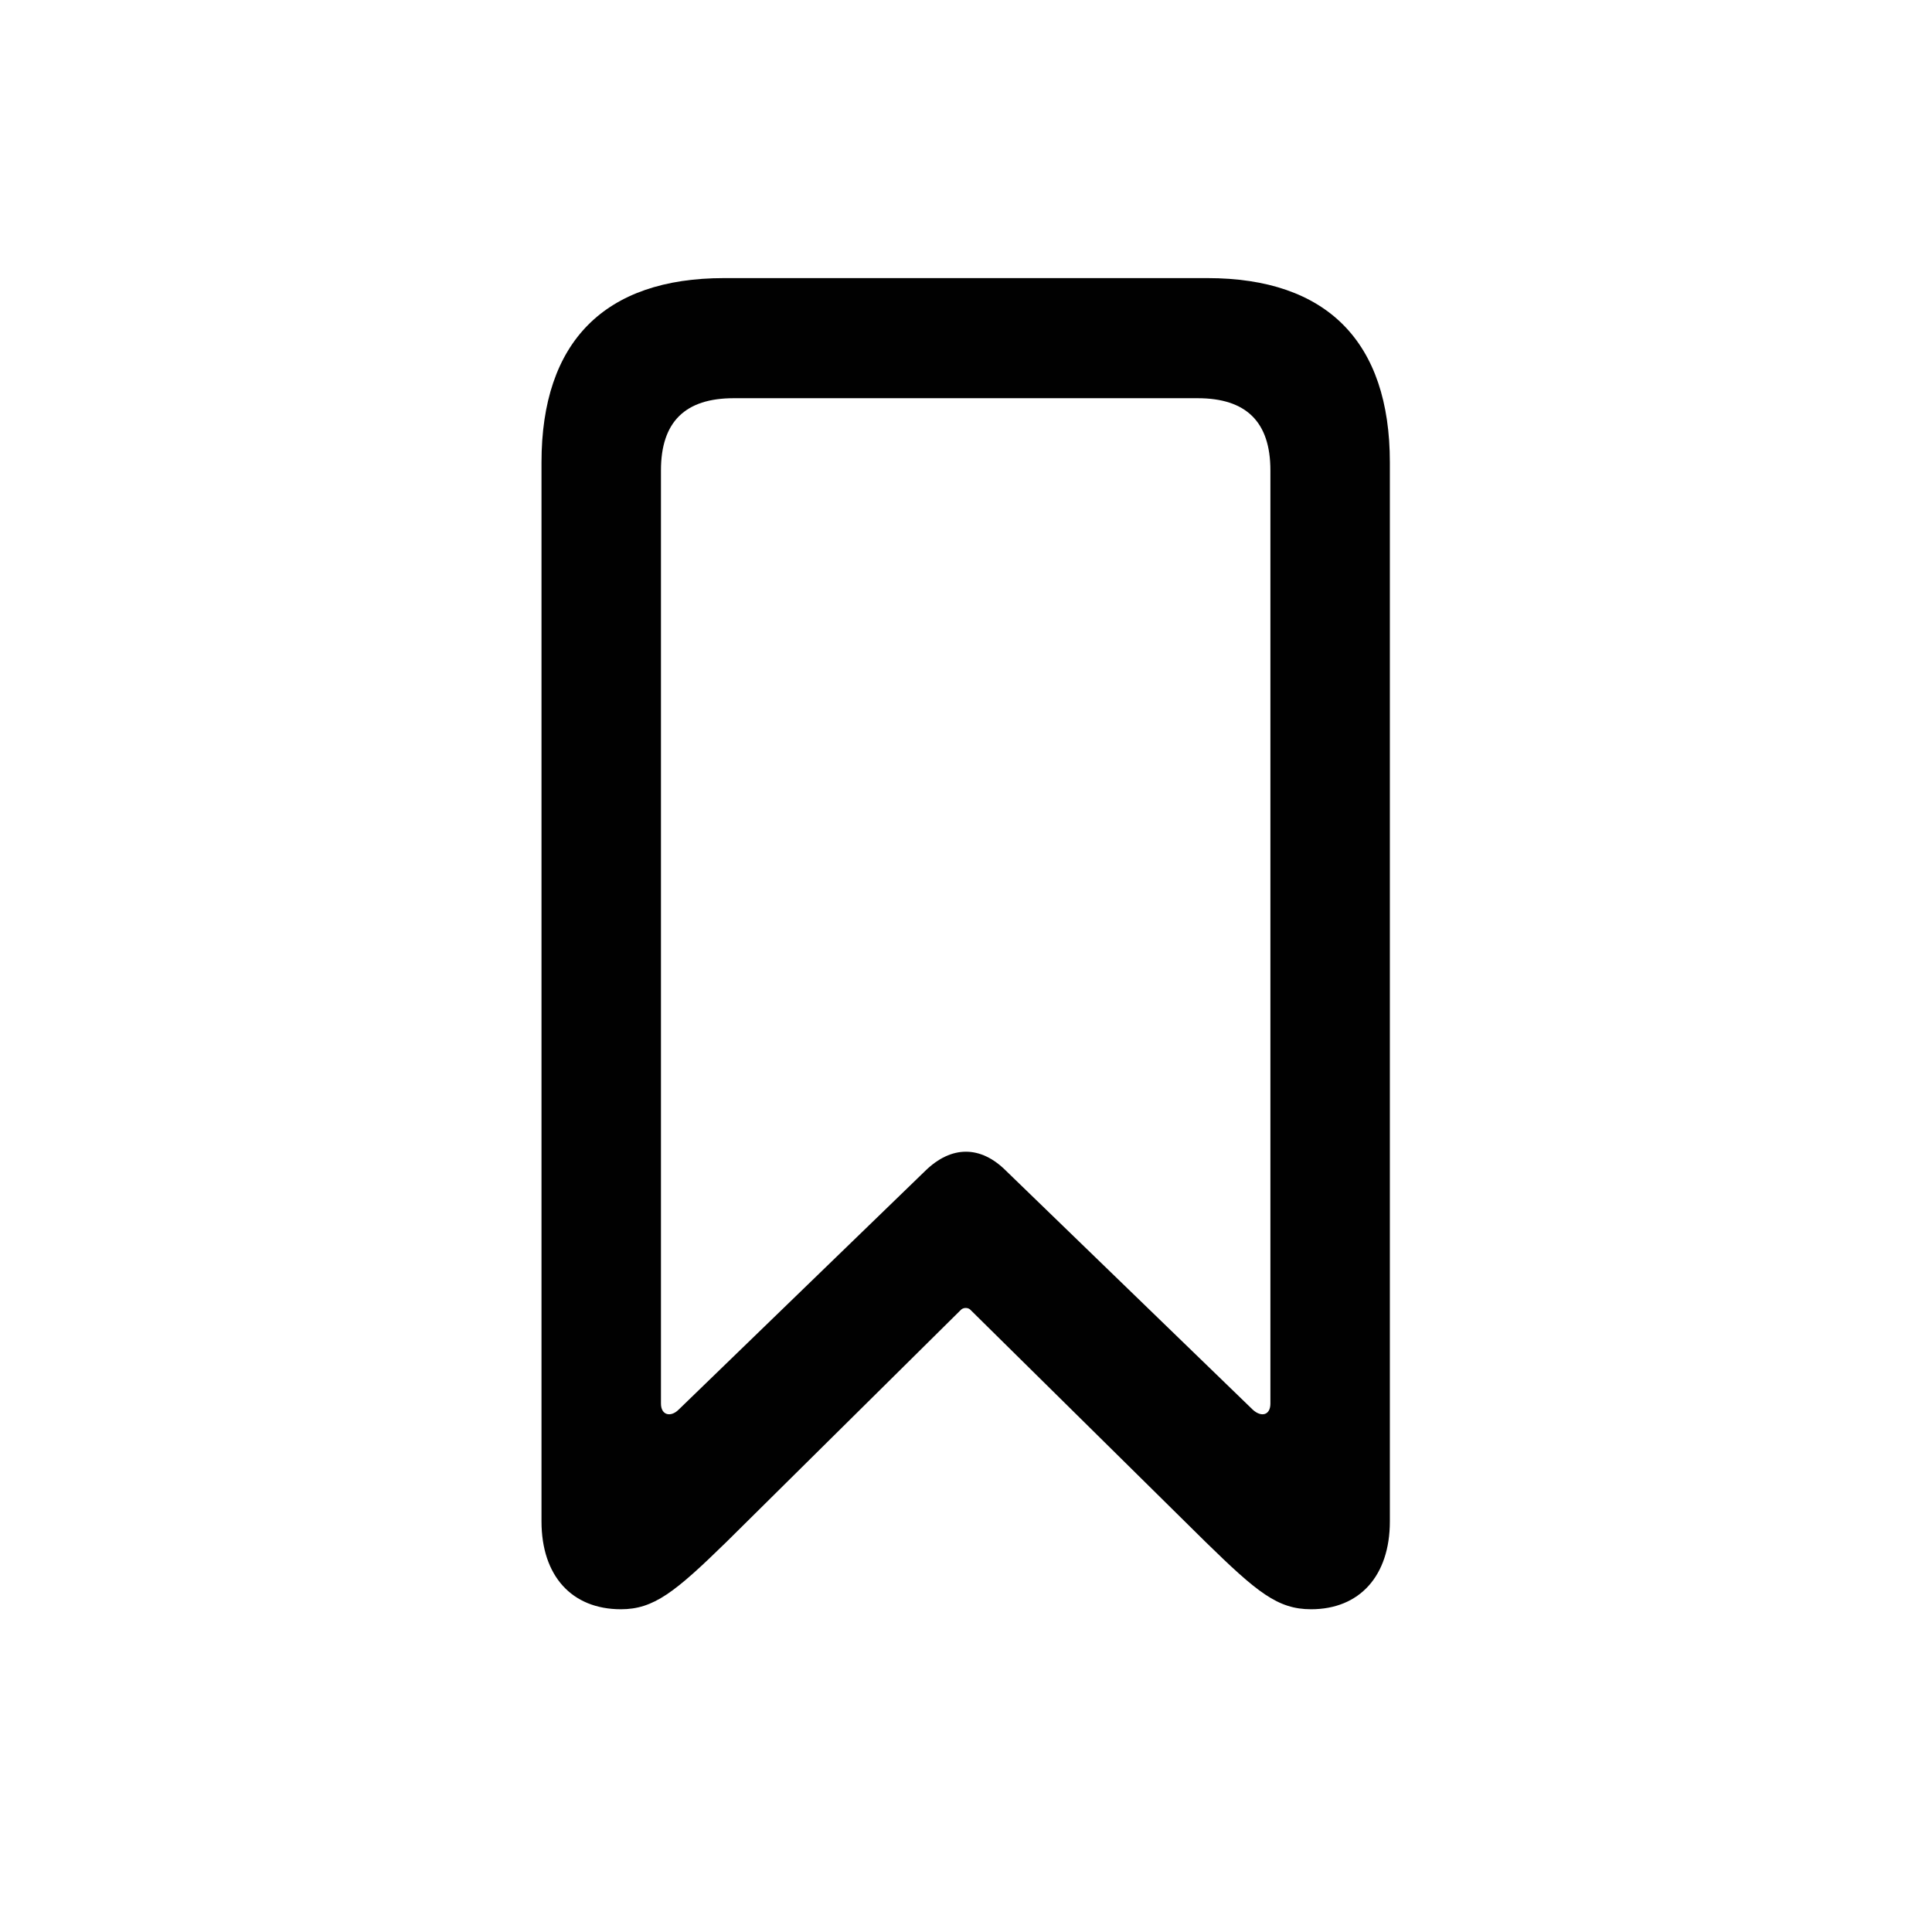 <svg width="18" height="18" viewBox="0 0 18 18" fill="none" xmlns="http://www.w3.org/2000/svg">
<path d="M5.785 14.993C6.09 14.993 6.288 14.835 6.768 14.366L8.949 12.207C8.972 12.179 9.023 12.179 9.045 12.207L11.232 14.366C11.712 14.835 11.904 14.993 12.215 14.993C12.667 14.993 12.949 14.682 12.949 14.174V4.308C12.949 3.184 12.362 2.591 11.249 2.591H6.746C5.633 2.591 5.045 3.184 5.045 4.308V14.174C5.045 14.682 5.327 14.993 5.785 14.993ZM6.322 13.134C6.248 13.207 6.158 13.185 6.158 13.077V4.382C6.158 3.93 6.384 3.71 6.836 3.71H11.158C11.61 3.71 11.836 3.93 11.836 4.382V13.077C11.836 13.185 11.752 13.207 11.672 13.134L9.373 10.908C9.136 10.671 8.864 10.671 8.621 10.908L6.322 13.134Z" fill="#010101"/>
</svg>

